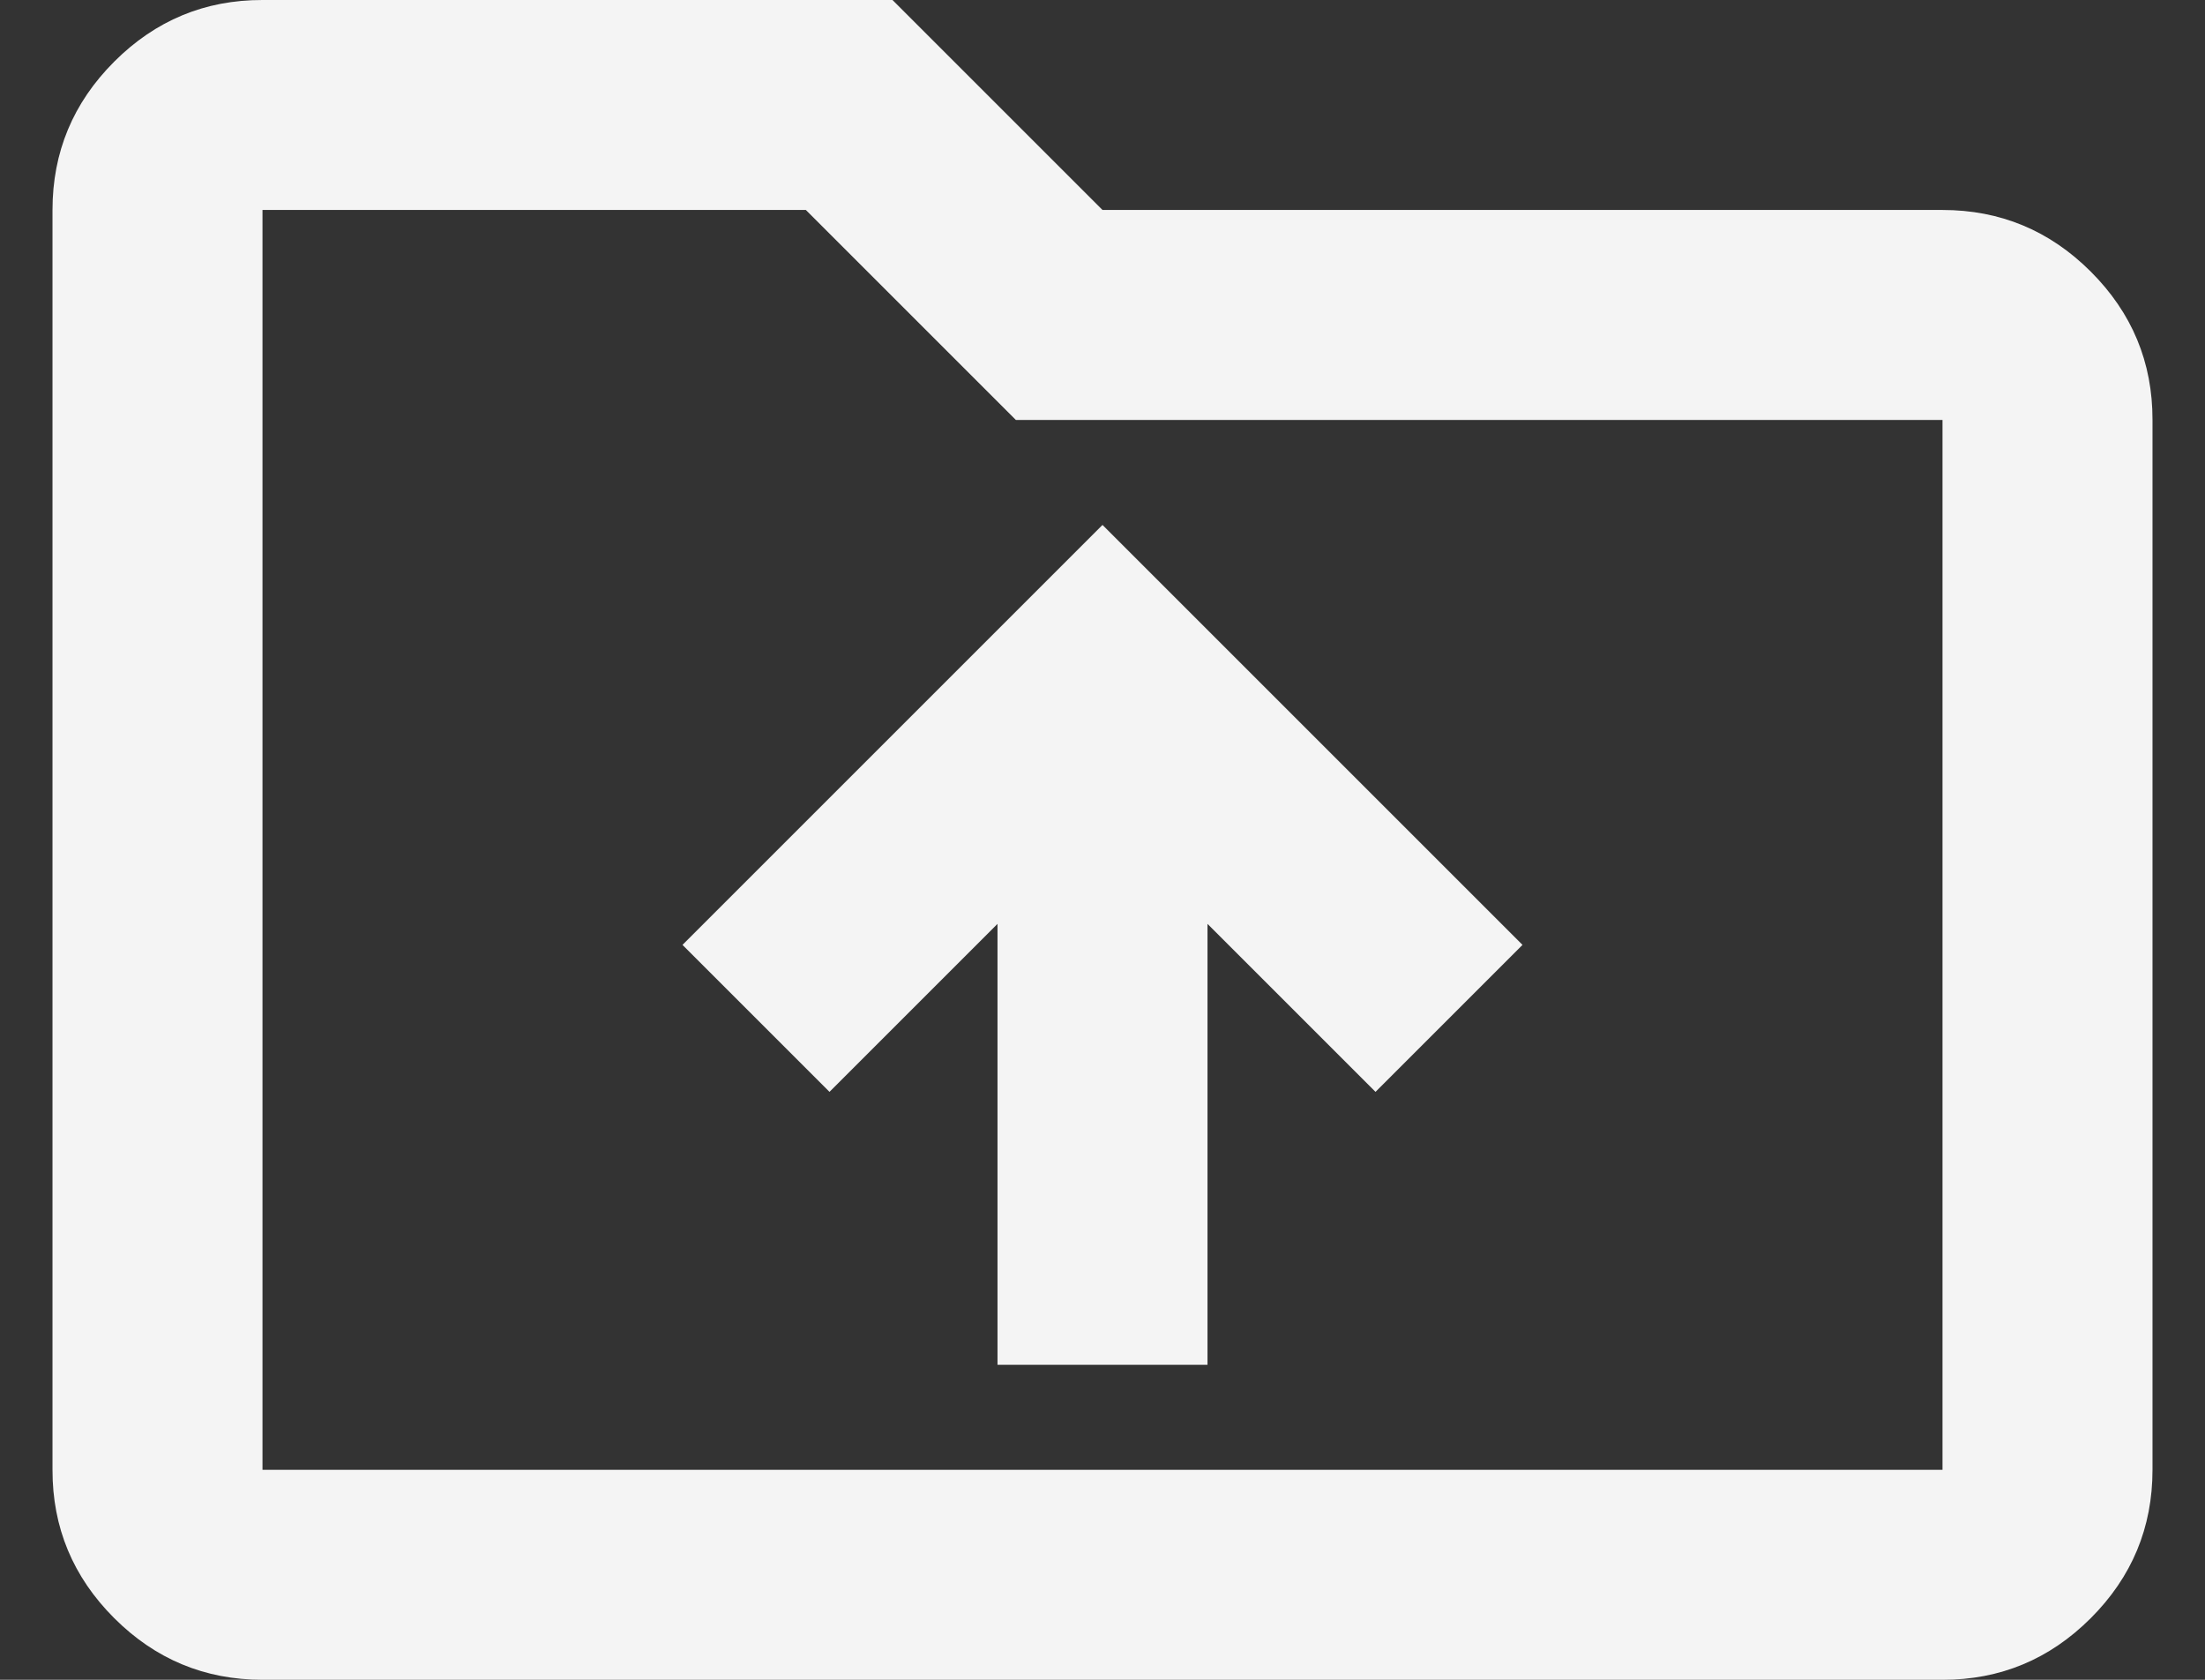 <svg width="21" height="16" viewBox="0 0 21 16" fill="none" xmlns="http://www.w3.org/2000/svg">
<rect x="0" y="0" width="21" height="16" fill="#333333" stroke="none"/>
<path d="M9.5 13H11.5V8.8L13.1 10.4L14.5 9L10.5 5L6.5 9L7.9 10.4L9.5 8.8V13ZM2.5 16C1.95 16 1.479 15.804 1.087 15.412C0.695 15.02 0.499 14.549 0.5 14V2C0.5 1.45 0.696 0.979 1.088 0.587C1.48 0.195 1.951 -0.001 2.5 -2.09555e-07H8.5L10.5 2H18.5C19.05 2 19.521 2.196 19.913 2.588C20.305 2.98 20.501 3.451 20.5 4V14C20.5 14.55 20.304 15.021 19.912 15.413C19.52 15.805 19.049 16.001 18.5 16H2.5ZM2.5 2V14H18.5V4H9.675L7.675 2H2.5Z" fill="#F4F4F4"/>
</svg>
